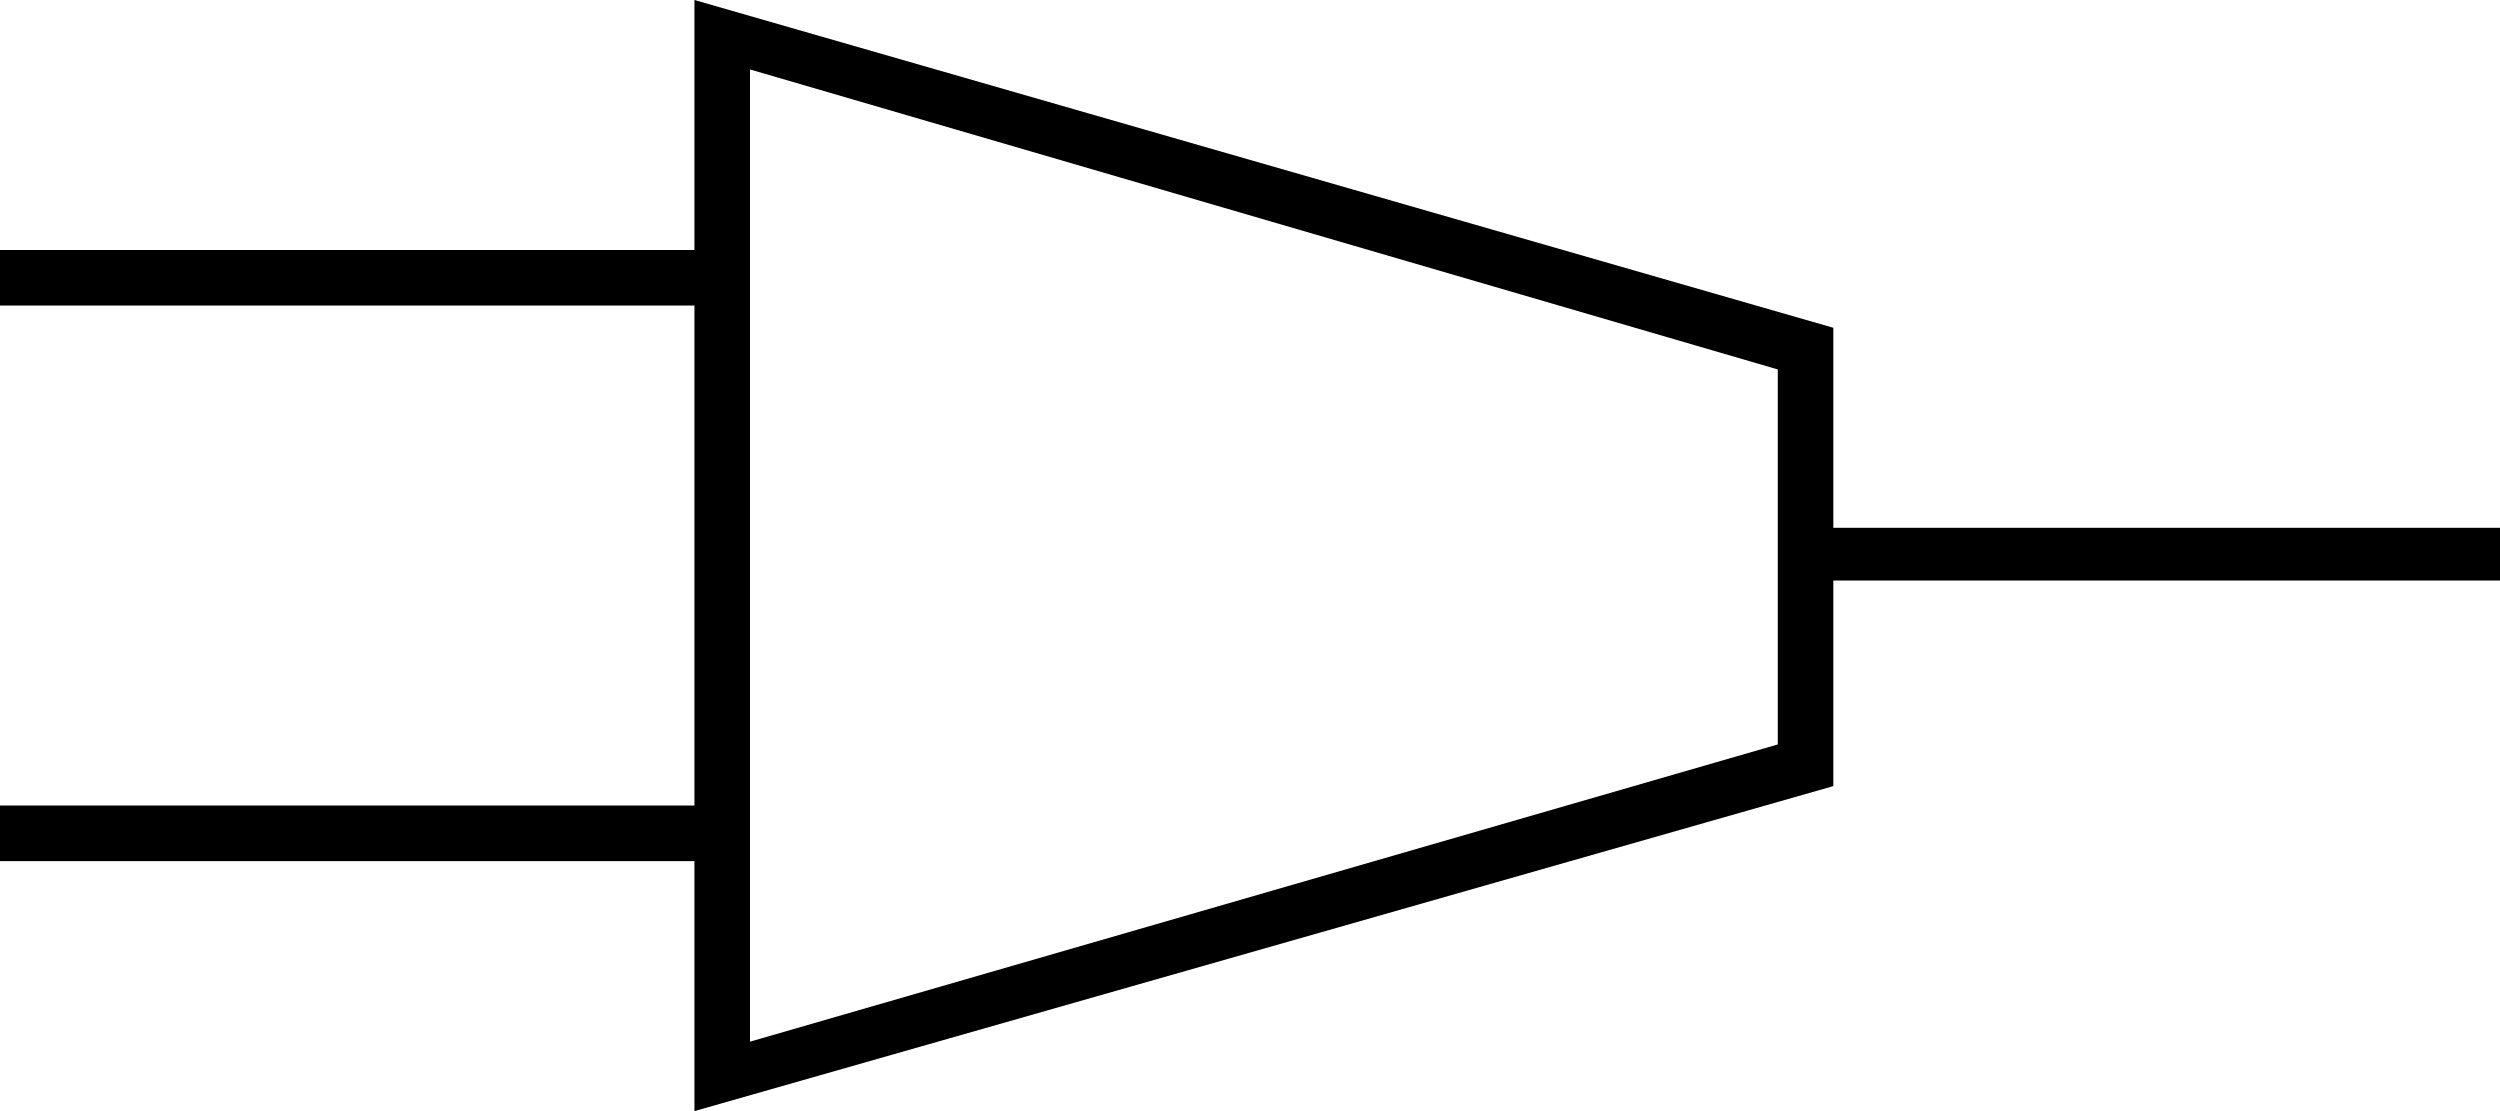 <?xml version="1.0" encoding="utf-8"?>
<!-- Generator: Adobe Illustrator 19.1.0, SVG Export Plug-In . SVG Version: 6.00 Build 0)  -->
<svg version="1.1"
	 id="svg2" xmlns:dc="http://purl.org/dc/elements/1.1/" xmlns:cc="http://creativecommons.org/ns#" xmlns:rdf="http://www.w3.org/1999/02/22-rdf-syntax-ns#" xmlns:svg="http://www.w3.org/2000/svg" xmlns:sodipodi="http://sodipodi.sourceforge.net/DTD/sodipodi-0.dtd" xmlns:inkscape="http://www.inkscape.org/namespaces/inkscape" inkscape:output_extension="org.inkscape.output.svg.inkscape" sodipodi:docname="or.svg" inkscape:version="0.91 r13725" sodipodi:version="0.32"
	 xmlns="http://www.w3.org/2000/svg" xmlns:xlink="http://www.w3.org/1999/xlink" x="0px" y="0px" viewBox="-252 400.9 90 40"
	 style="enable-background:new -252 400.9 90 40;" xml:space="preserve">
<defs>
	
	
		<inkscape:perspective  id="perspective2714" inkscape:vp_z="50 : 15 : 1" inkscape:vp_y="0 : 1000 : 0" inkscape:vp_x="0 : 15 : 1" sodipodi:type="inkscape:persp3d" inkscape:persp3d-origin="25 : 10 : 1">
		</inkscape:perspective>
	
		<inkscape:perspective  id="perspective2806" inkscape:vp_z="1 : 0.5 : 1" inkscape:vp_y="0 : 1000 : 0" inkscape:vp_x="0 : 0.5 : 1" sodipodi:type="inkscape:persp3d" inkscape:persp3d-origin="0.5 : 0.33333333 : 1">
		</inkscape:perspective>
	
		<inkscape:perspective  id="perspective2819" inkscape:vp_z="744.09448 : 526.18109 : 1" inkscape:vp_y="0 : 1000 : 0" inkscape:vp_x="0 : 526.18109 : 1" sodipodi:type="inkscape:persp3d" inkscape:persp3d-origin="372.04724 : 350.78739 : 1">
		</inkscape:perspective>
	
		<inkscape:perspective  id="perspective2777" inkscape:vp_z="150 : 60 : 1" inkscape:vp_y="0 : 1000 : 0" inkscape:vp_x="0 : 60 : 1" sodipodi:type="inkscape:persp3d" inkscape:persp3d-origin="75 : 40 : 1">
		</inkscape:perspective>
	
		<inkscape:perspective  id="perspective3275" inkscape:vp_z="100 : 50 : 1" inkscape:vp_y="0 : 1000 : 0" inkscape:vp_x="0 : 50 : 1" sodipodi:type="inkscape:persp3d" inkscape:persp3d-origin="50 : 33.333333 : 1">
		</inkscape:perspective>
	
		<inkscape:perspective  id="perspective5533" inkscape:vp_z="64 : 32 : 1" inkscape:vp_y="0 : 1000 : 0" inkscape:vp_x="0 : 32 : 1" sodipodi:type="inkscape:persp3d" inkscape:persp3d-origin="32 : 21.333333 : 1">
		</inkscape:perspective>
	
		<inkscape:perspective  id="perspective2557" inkscape:vp_z="50 : 25 : 1" inkscape:vp_y="0 : 1000 : 0" inkscape:vp_x="0 : 25 : 1" sodipodi:type="inkscape:persp3d" inkscape:persp3d-origin="25 : 16.666667 : 1">
		</inkscape:perspective>
</defs>
<sodipodi:namedview  fit-margin-left="0" fit-margin-top="0" gridtolerance="10000" showgrid="true" inkscape:cy="-39.925494" inkscape:cx="76.456495" inkscape:zoom="2.8284271" borderopacity="1.0" bordercolor="#666666" pagecolor="#ffffff" id="base" inkscape:window-maximized="0" fit-margin-bottom="0" fit-margin-right="0" inkscape:snap-bbox="true" inkscape:window-y="27" inkscape:window-x="33" inkscape:window-height="874" inkscape:window-width="1399" inkscape:grid-points="true" inkscape:grid-bbox="true" inkscape:current-layer="g2560" inkscape:document-units="px" inkscape:pageshadow="2" inkscape:pageopacity="0.0">
	
		<inkscape:grid  type="xygrid" color="#0000ff" enabled="true" visible="true" empspacing="5" empopacity="0.4" opacity="0.2" empcolor="#0000ff" spacingy="1px" spacingx="1px" originy="-5" originx="-15.031" id="GridFromPre046Settings">
		</inkscape:grid>
</sodipodi:namedview>
<path d="M-162,419.9h-24v-5.2v-2l-41-11.8v1.9v7.1h-25v2h25v18h-25v2h25v7.1v1.9l41-11.7v-0.6V427v-5.2h24V419.9z M-225,438.4v-35
	l37,10.8v13.5L-225,438.4z"/>
</svg>
